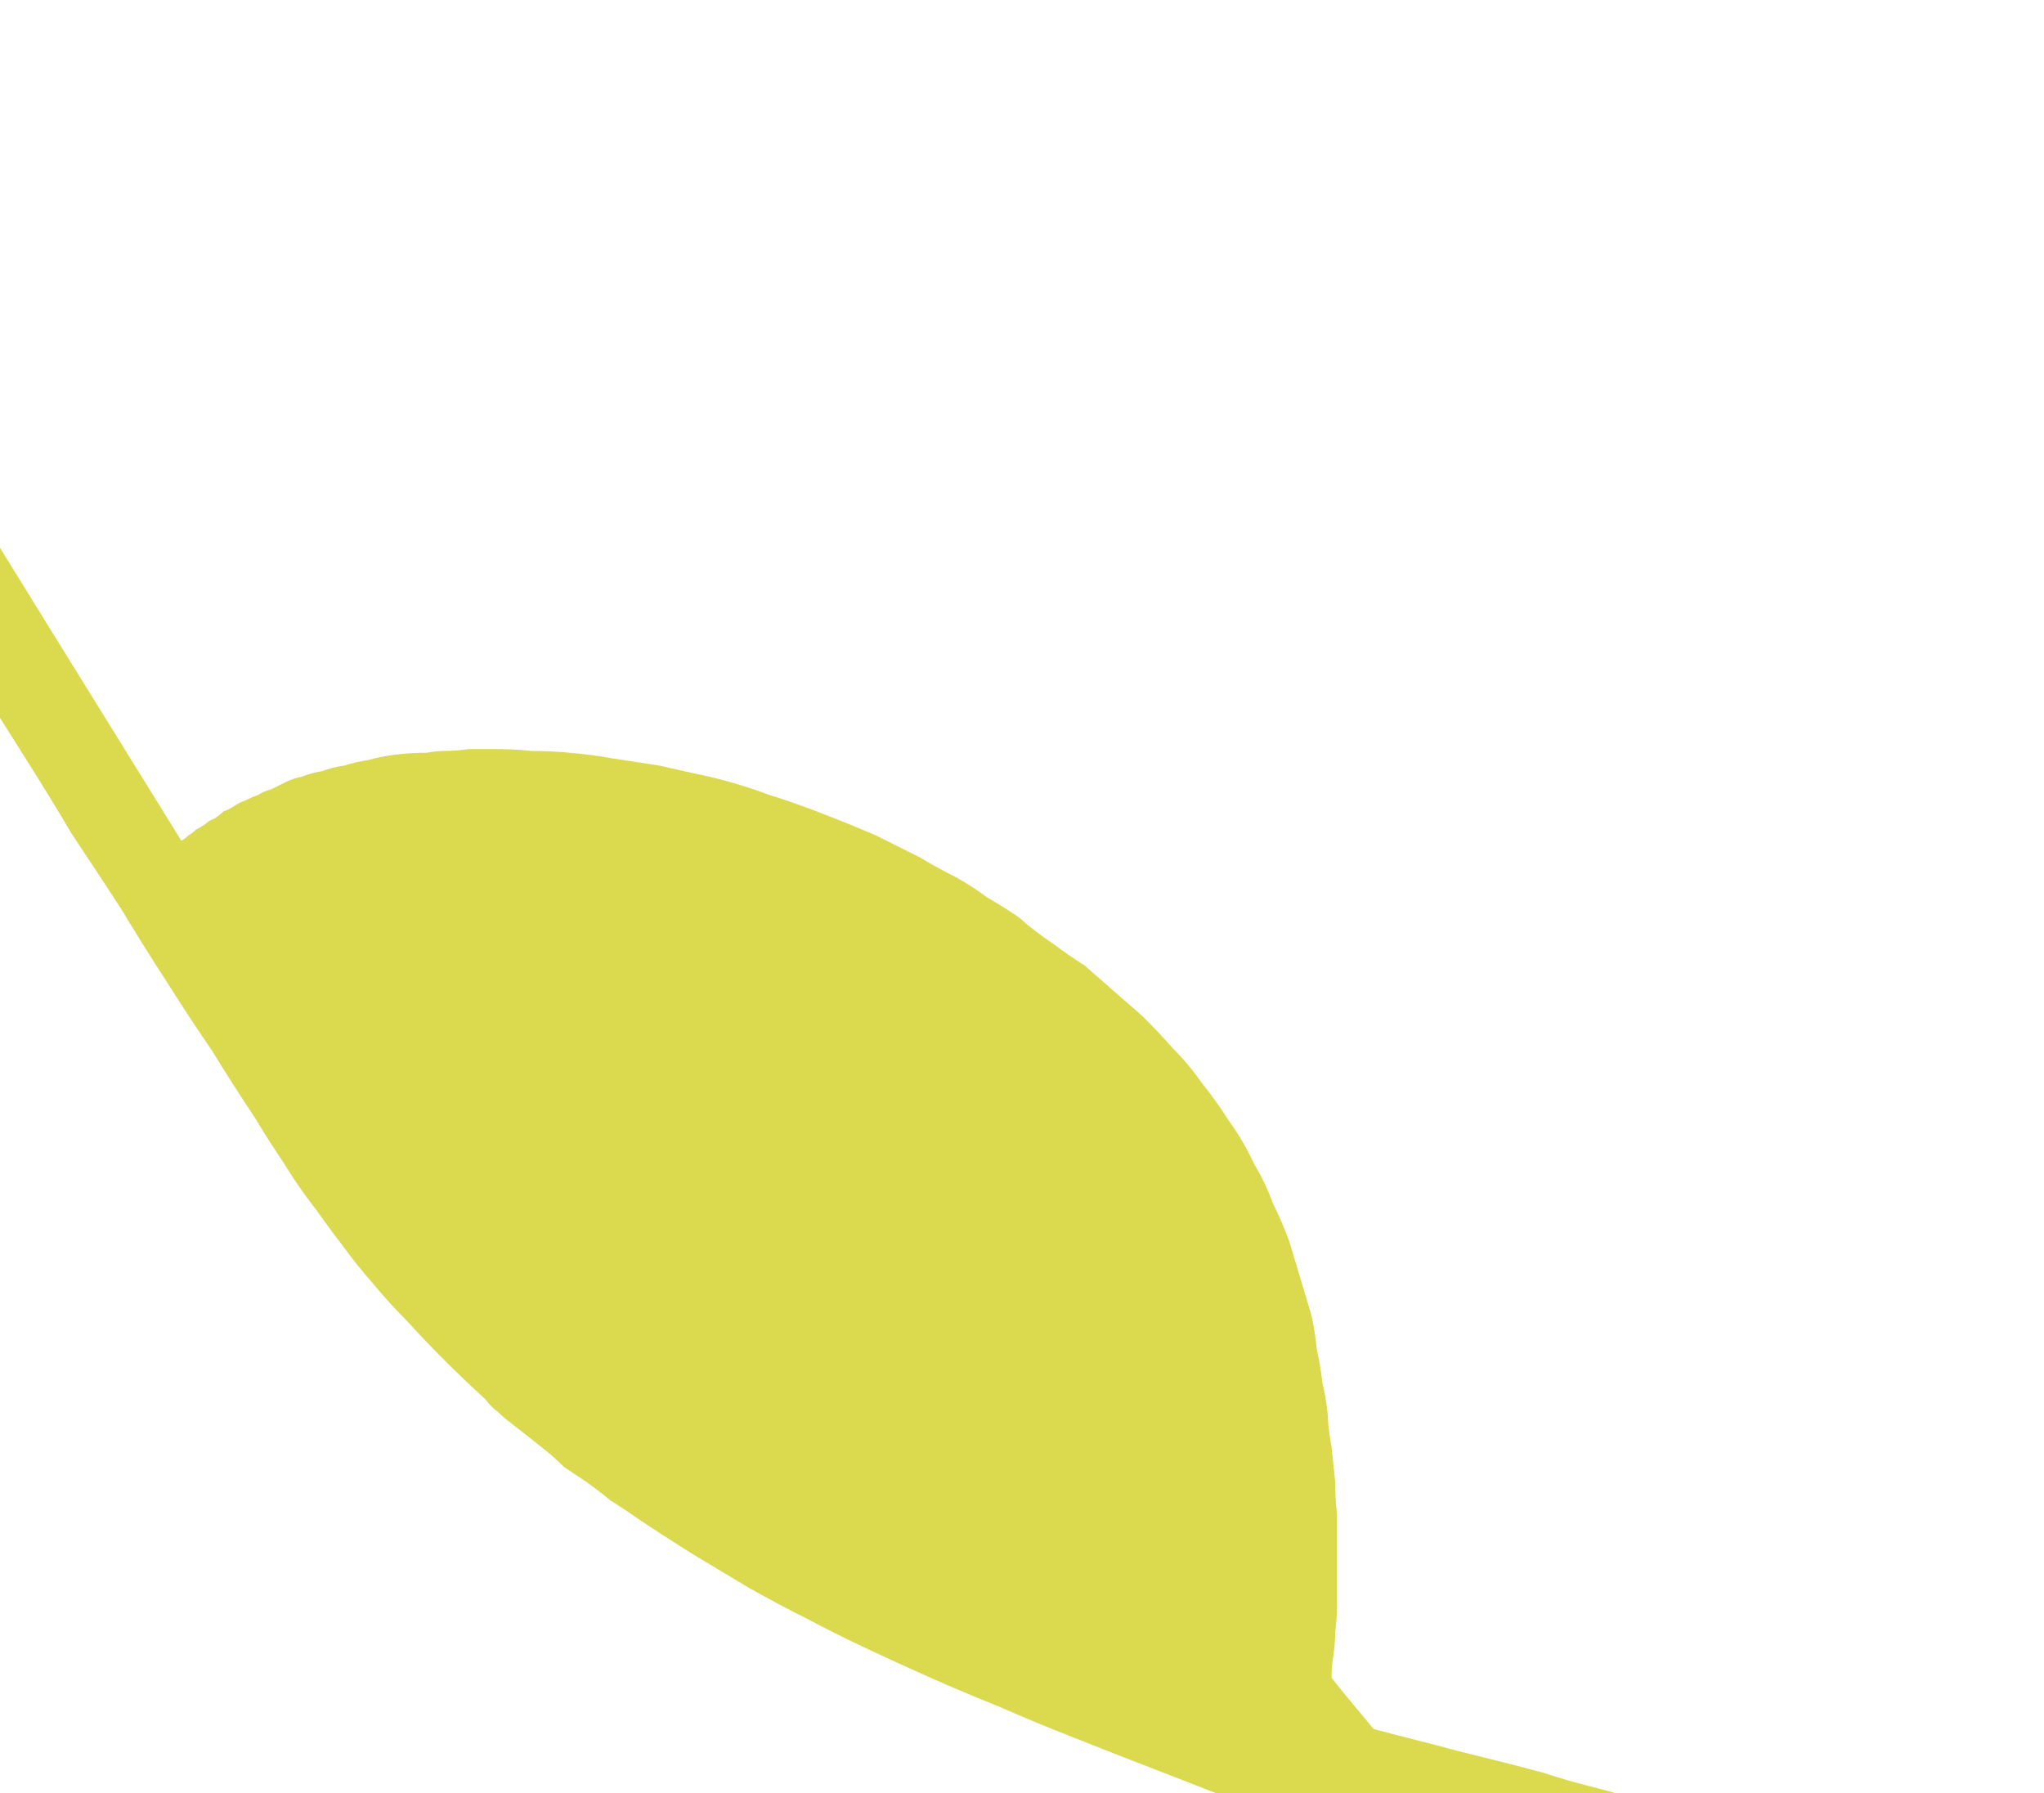 <?xml version="1.0" encoding="UTF-8" standalone="no"?>
<svg xmlns:xlink="http://www.w3.org/1999/xlink" height="48.95px" width="55.8px" xmlns="http://www.w3.org/2000/svg">
  <g transform="matrix(1.0, 0.0, 0.0, 1.0, 27.9, 24.5)">
    <path d="M-31.65 -11.0 Q-30.9 -11.3 -29.35 -11.9 -27.2 -8.4 -22.95 -1.55 -22.85 -1.6 -22.75 -1.7 -22.65 -1.75 -22.55 -1.85 -22.45 -1.9 -22.3 -2.0 -22.2 -2.1 -22.05 -2.15 -21.9 -2.25 -21.8 -2.35 -21.65 -2.4 -21.5 -2.5 -21.35 -2.6 -21.2 -2.65 -21.0 -2.75 -20.85 -2.8 -20.7 -2.9 -20.5 -2.95 -20.3 -3.05 -20.1 -3.15 -19.9 -3.25 -19.65 -3.3 -19.4 -3.4 -19.1 -3.45 -18.85 -3.55 -18.5 -3.6 -18.2 -3.7 -17.85 -3.75 -17.5 -3.85 -17.1 -3.9 -16.7 -3.95 -16.25 -3.95 -16.0 -4.0 -15.75 -4.0 -15.45 -4.0 -15.1 -4.05 -14.7 -4.05 -14.3 -4.05 -13.85 -4.05 -13.4 -4.0 -12.85 -4.0 -12.35 -3.95 -11.75 -3.9 -11.2 -3.8 -10.55 -3.7 -9.9 -3.6 -9.25 -3.45 -8.55 -3.3 -7.7 -3.1 -6.9 -2.8 -6.1 -2.55 -5.35 -2.25 -4.7 -2.0 -4.0 -1.7 -3.4 -1.4 -2.8 -1.1 -2.3 -0.8 -1.8 -0.55 -1.35 -0.3 -0.95 0.0 -0.6 0.2 -0.3 0.4 -0.05 0.55 0.15 0.75 0.6 1.1 0.9 1.3 1.3 1.6 1.7 1.85 2.1 2.2 2.5 2.55 2.9 2.9 3.3 3.25 3.75 3.7 4.1 4.1 4.55 4.55 4.9 5.05 5.3 5.55 5.65 6.1 6.05 6.65 6.35 7.3 6.65 7.8 6.85 8.35 7.1 8.85 7.3 9.4 7.45 9.9 7.6 10.4 7.75 10.9 7.9 11.4 8.0 11.85 8.05 12.35 8.15 12.8 8.2 13.25 8.3 13.65 8.35 14.15 8.35 14.45 8.45 15.0 8.5 15.45 8.55 15.95 8.55 16.4 8.6 16.85 8.6 17.3 8.6 17.75 8.6 18.15 8.6 18.55 8.6 18.95 8.6 19.3 8.6 19.7 8.55 20.05 8.55 20.35 8.5 20.7 8.45 21.0 8.45 21.3 8.8 21.75 9.6 22.7 10.15 22.85 10.75 23.0 11.35 23.15 11.9 23.3 12.5 23.45 13.1 23.6 13.7 23.75 14.25 23.9 14.85 24.1 15.45 24.25 16.05 24.4 16.7 24.6 17.3 24.75 17.9 24.95 18.5 25.15 19.1 25.35 19.9 25.6 20.7 25.85 21.5 26.1 22.3 26.35 23.05 26.6 23.85 26.85 24.6 27.1 25.35 27.35 26.1 27.6 26.85 27.85 27.6 28.15 28.3 28.4 29.05 28.65 29.75 28.95 30.45 29.2 31.2 29.45 31.25 29.5 31.25 29.55 31.3 29.65 31.35 29.7 31.35 29.75 31.4 29.85 31.45 29.95 31.5 30.0 31.5 30.1 31.55 30.2 31.55 30.3 31.6 30.4 31.6 30.5 31.65 30.6 31.65 30.75 31.65 30.85 31.65 31.15 31.6 31.4 31.55 31.7 31.45 31.95 31.35 32.15 31.2 32.4 31.05 32.55 30.9 32.75 30.75 32.9 30.6 33.05 30.45 33.15 30.35 33.3 30.25 33.35 30.15 33.4 30.05 33.45 30.05 33.5 22.55 30.85 17.4 29.0 11.55 26.9 3.75 23.85 2.45 23.35 1.45 22.95 0.3 22.5 -0.6 22.1 -1.6 21.7 -2.5 21.3 -3.4 20.9 -4.25 20.5 -5.1 20.1 -5.85 19.7 -6.65 19.3 -7.45 18.85 -8.2 18.4 -8.95 17.95 -9.75 17.45 -10.5 16.95 -10.85 16.7 -11.25 16.45 -11.55 16.2 -11.9 15.95 -12.2 15.75 -12.5 15.55 -12.75 15.3 -13.0 15.1 -13.25 14.9 -13.5 14.7 -13.7 14.55 -13.95 14.35 -14.15 14.2 -14.3 14.05 -14.5 13.9 -14.65 13.7 -15.25 13.15 -15.8 12.6 -16.3 12.1 -16.8 11.55 -17.3 11.05 -17.75 10.5 -18.15 10.05 -18.55 9.5 -18.9 9.05 -19.25 8.55 -19.6 8.1 -19.9 7.65 -20.15 7.25 -20.45 6.8 -20.65 6.5 -20.95 6.0 -21.55 5.1 -22.1 4.2 -22.75 3.25 -23.35 2.3 -24.0 1.3 -24.6 0.3 -25.25 -0.7 -25.95 -1.75 -26.6 -2.85 -27.3 -3.95 -28.0 -5.05 -28.7 -6.2 -29.45 -7.35 -30.15 -8.55 -30.9 -9.75 -31.65 -11.0 L-31.65 -11.0" fill="#dbd94e" fill-rule="evenodd" stroke="none"/>
  </g>
</svg>

